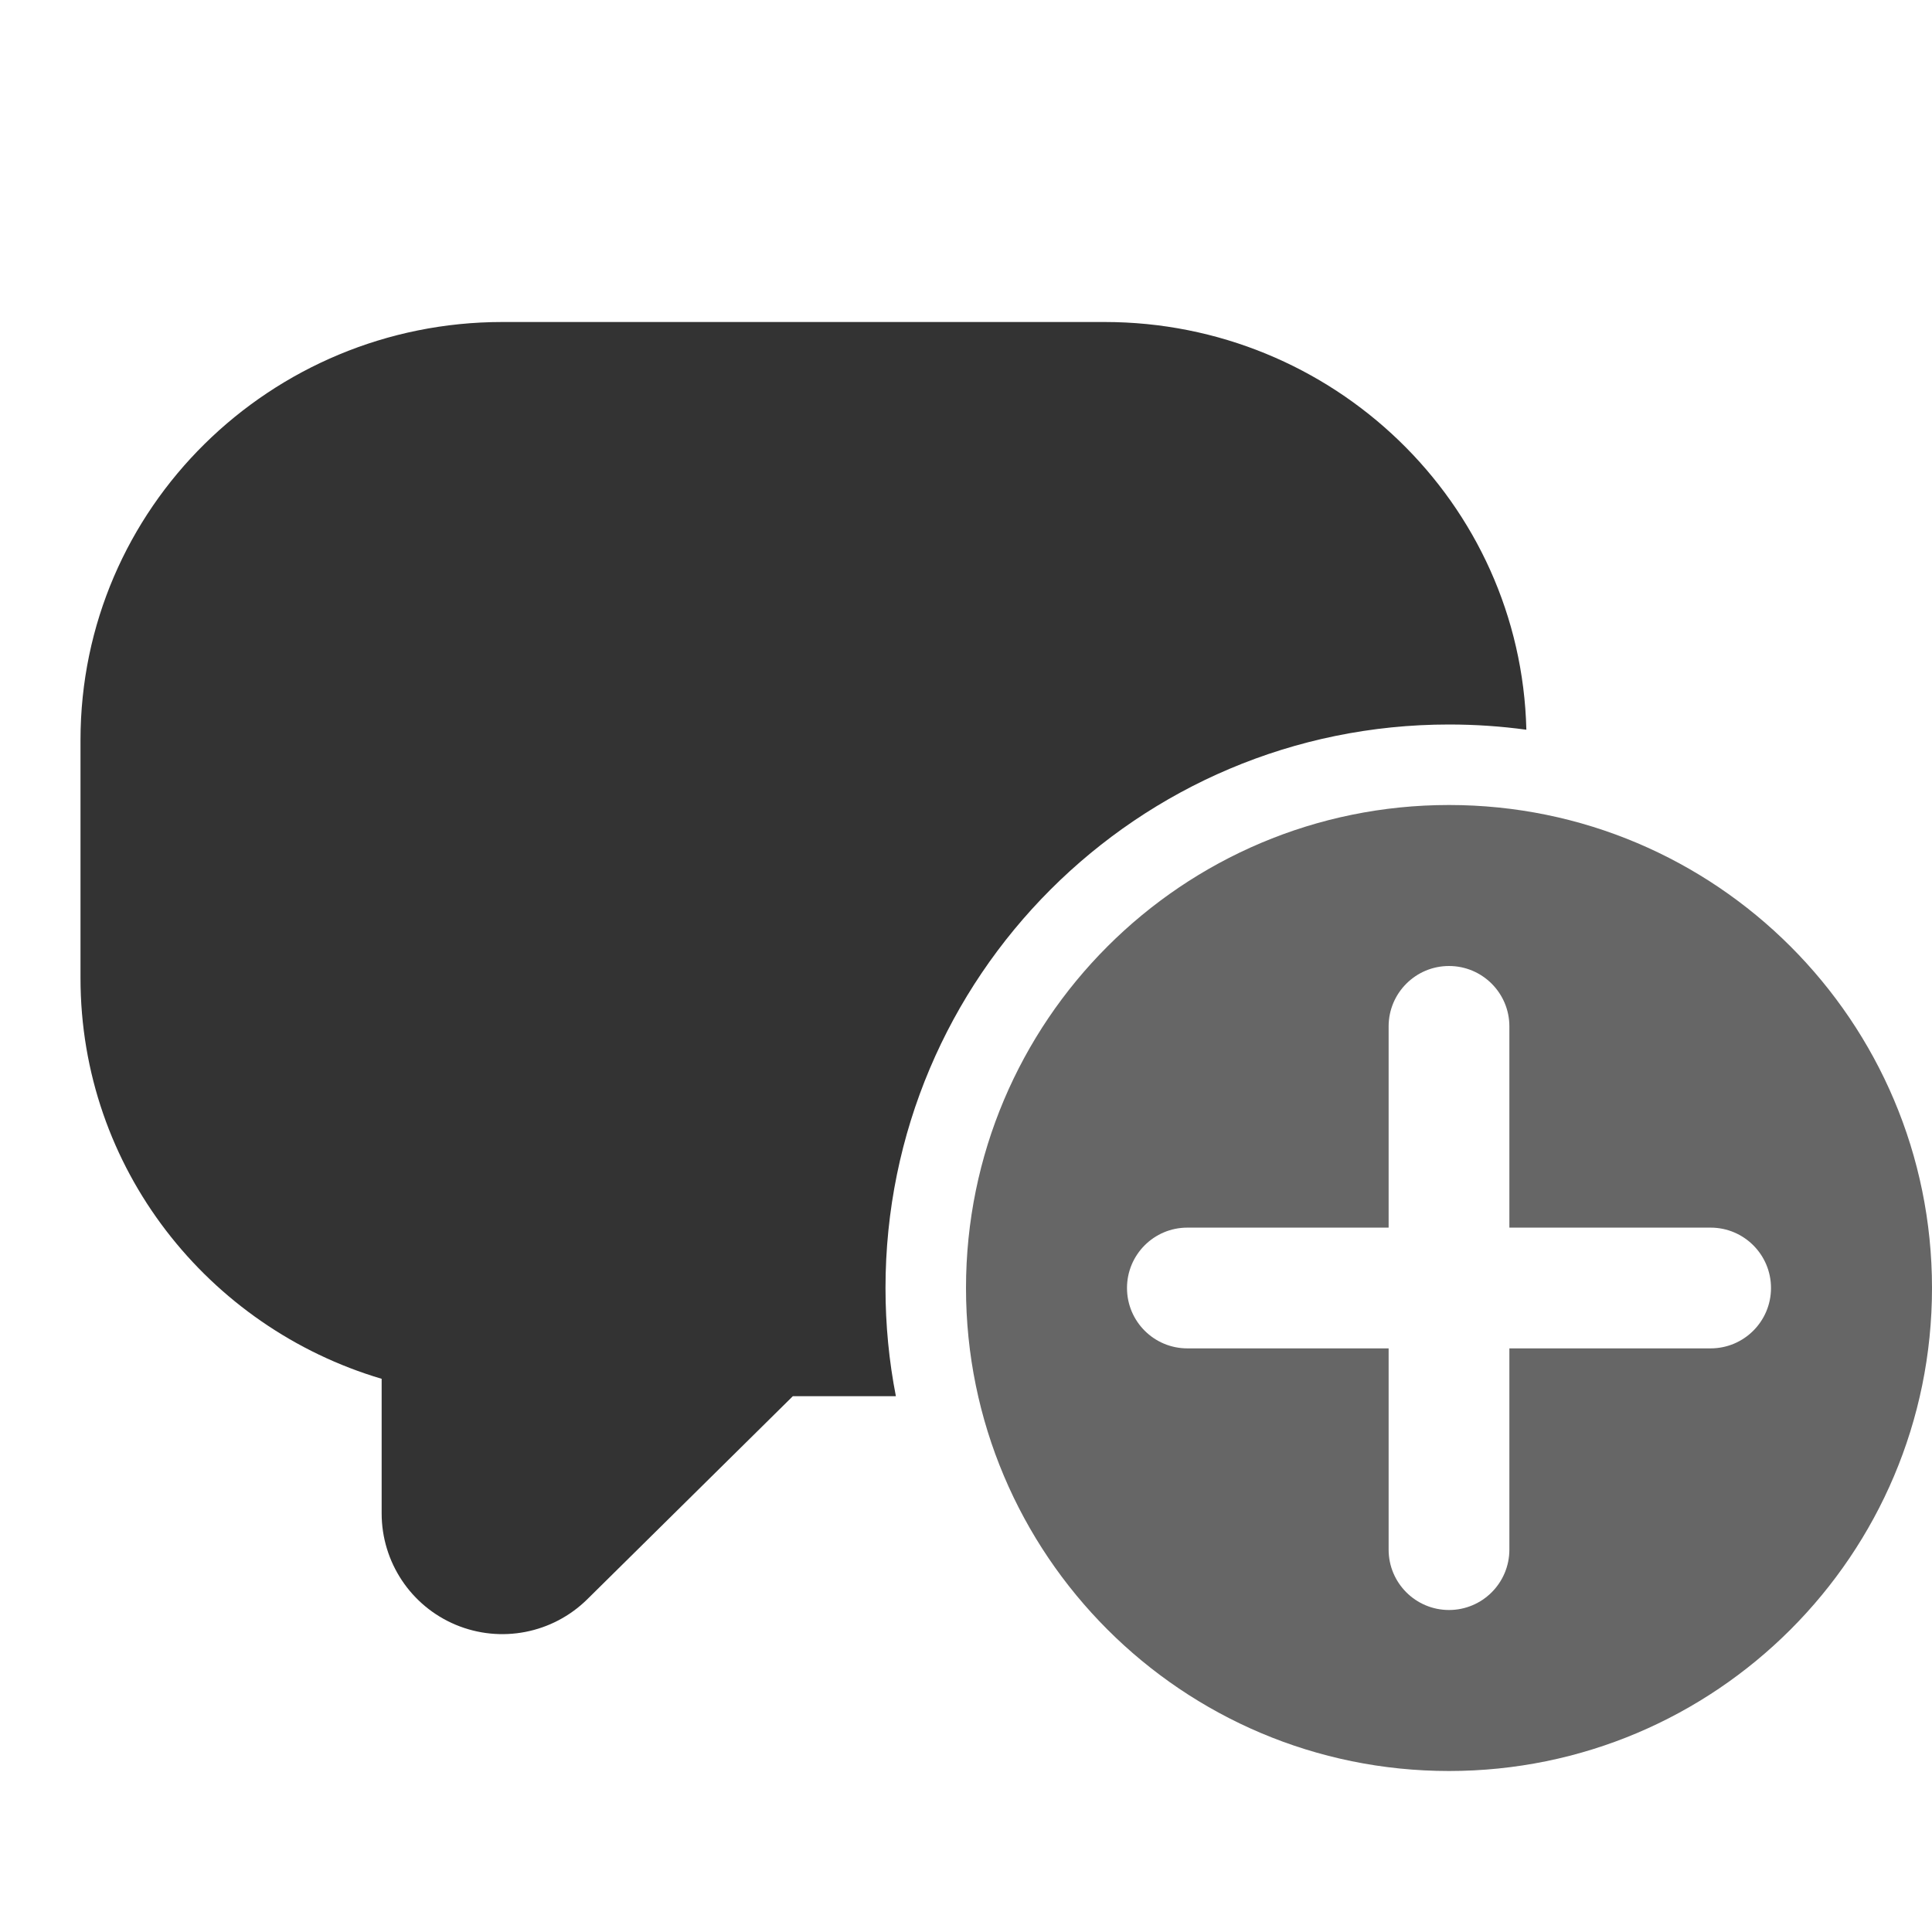 <svg width="24" height="24" viewBox="0 0 24 24" fill="none" xmlns="http://www.w3.org/2000/svg">
<path fill-rule="evenodd" clip-rule="evenodd" d="M18.961 9.065C18.647 9.022 18.326 9 18 9C14.134 9 11 12.134 11 16C11 16.46 11.044 16.909 11.129 17.344H9.849L7.295 19.867C6.864 20.292 6.221 20.417 5.662 20.184C5.104 19.951 4.741 19.405 4.741 18.8V17.128C2.586 16.49 1 14.514 1 12.15V9.194C1 6.308 3.364 4 6.241 4H13.722C16.556 4 18.892 6.24 18.961 9.065Z" fill="#333333"/>
<path opacity="0.75" fill-rule="evenodd" clip-rule="evenodd" d="M18 22C21.314 22 24 19.314 24 16C24 12.686 21.314 10 18 10C14.686 10 12 12.686 12 16C12 19.314 14.686 22 18 22ZM21.25 15.25C21.664 15.25 22 15.586 22 16C22 16.414 21.664 16.75 21.25 16.75H18.75V19.25C18.75 19.664 18.414 20 18 20C17.586 20 17.25 19.664 17.25 19.25V16.75H14.75C14.335 16.75 14 16.414 14 16C14 15.586 14.335 15.25 14.75 15.25H17.25V12.75C17.25 12.336 17.586 12 18 12C18.414 12 18.75 12.336 18.75 12.75V15.25H21.25Z" fill="#333333"/>
</svg>
